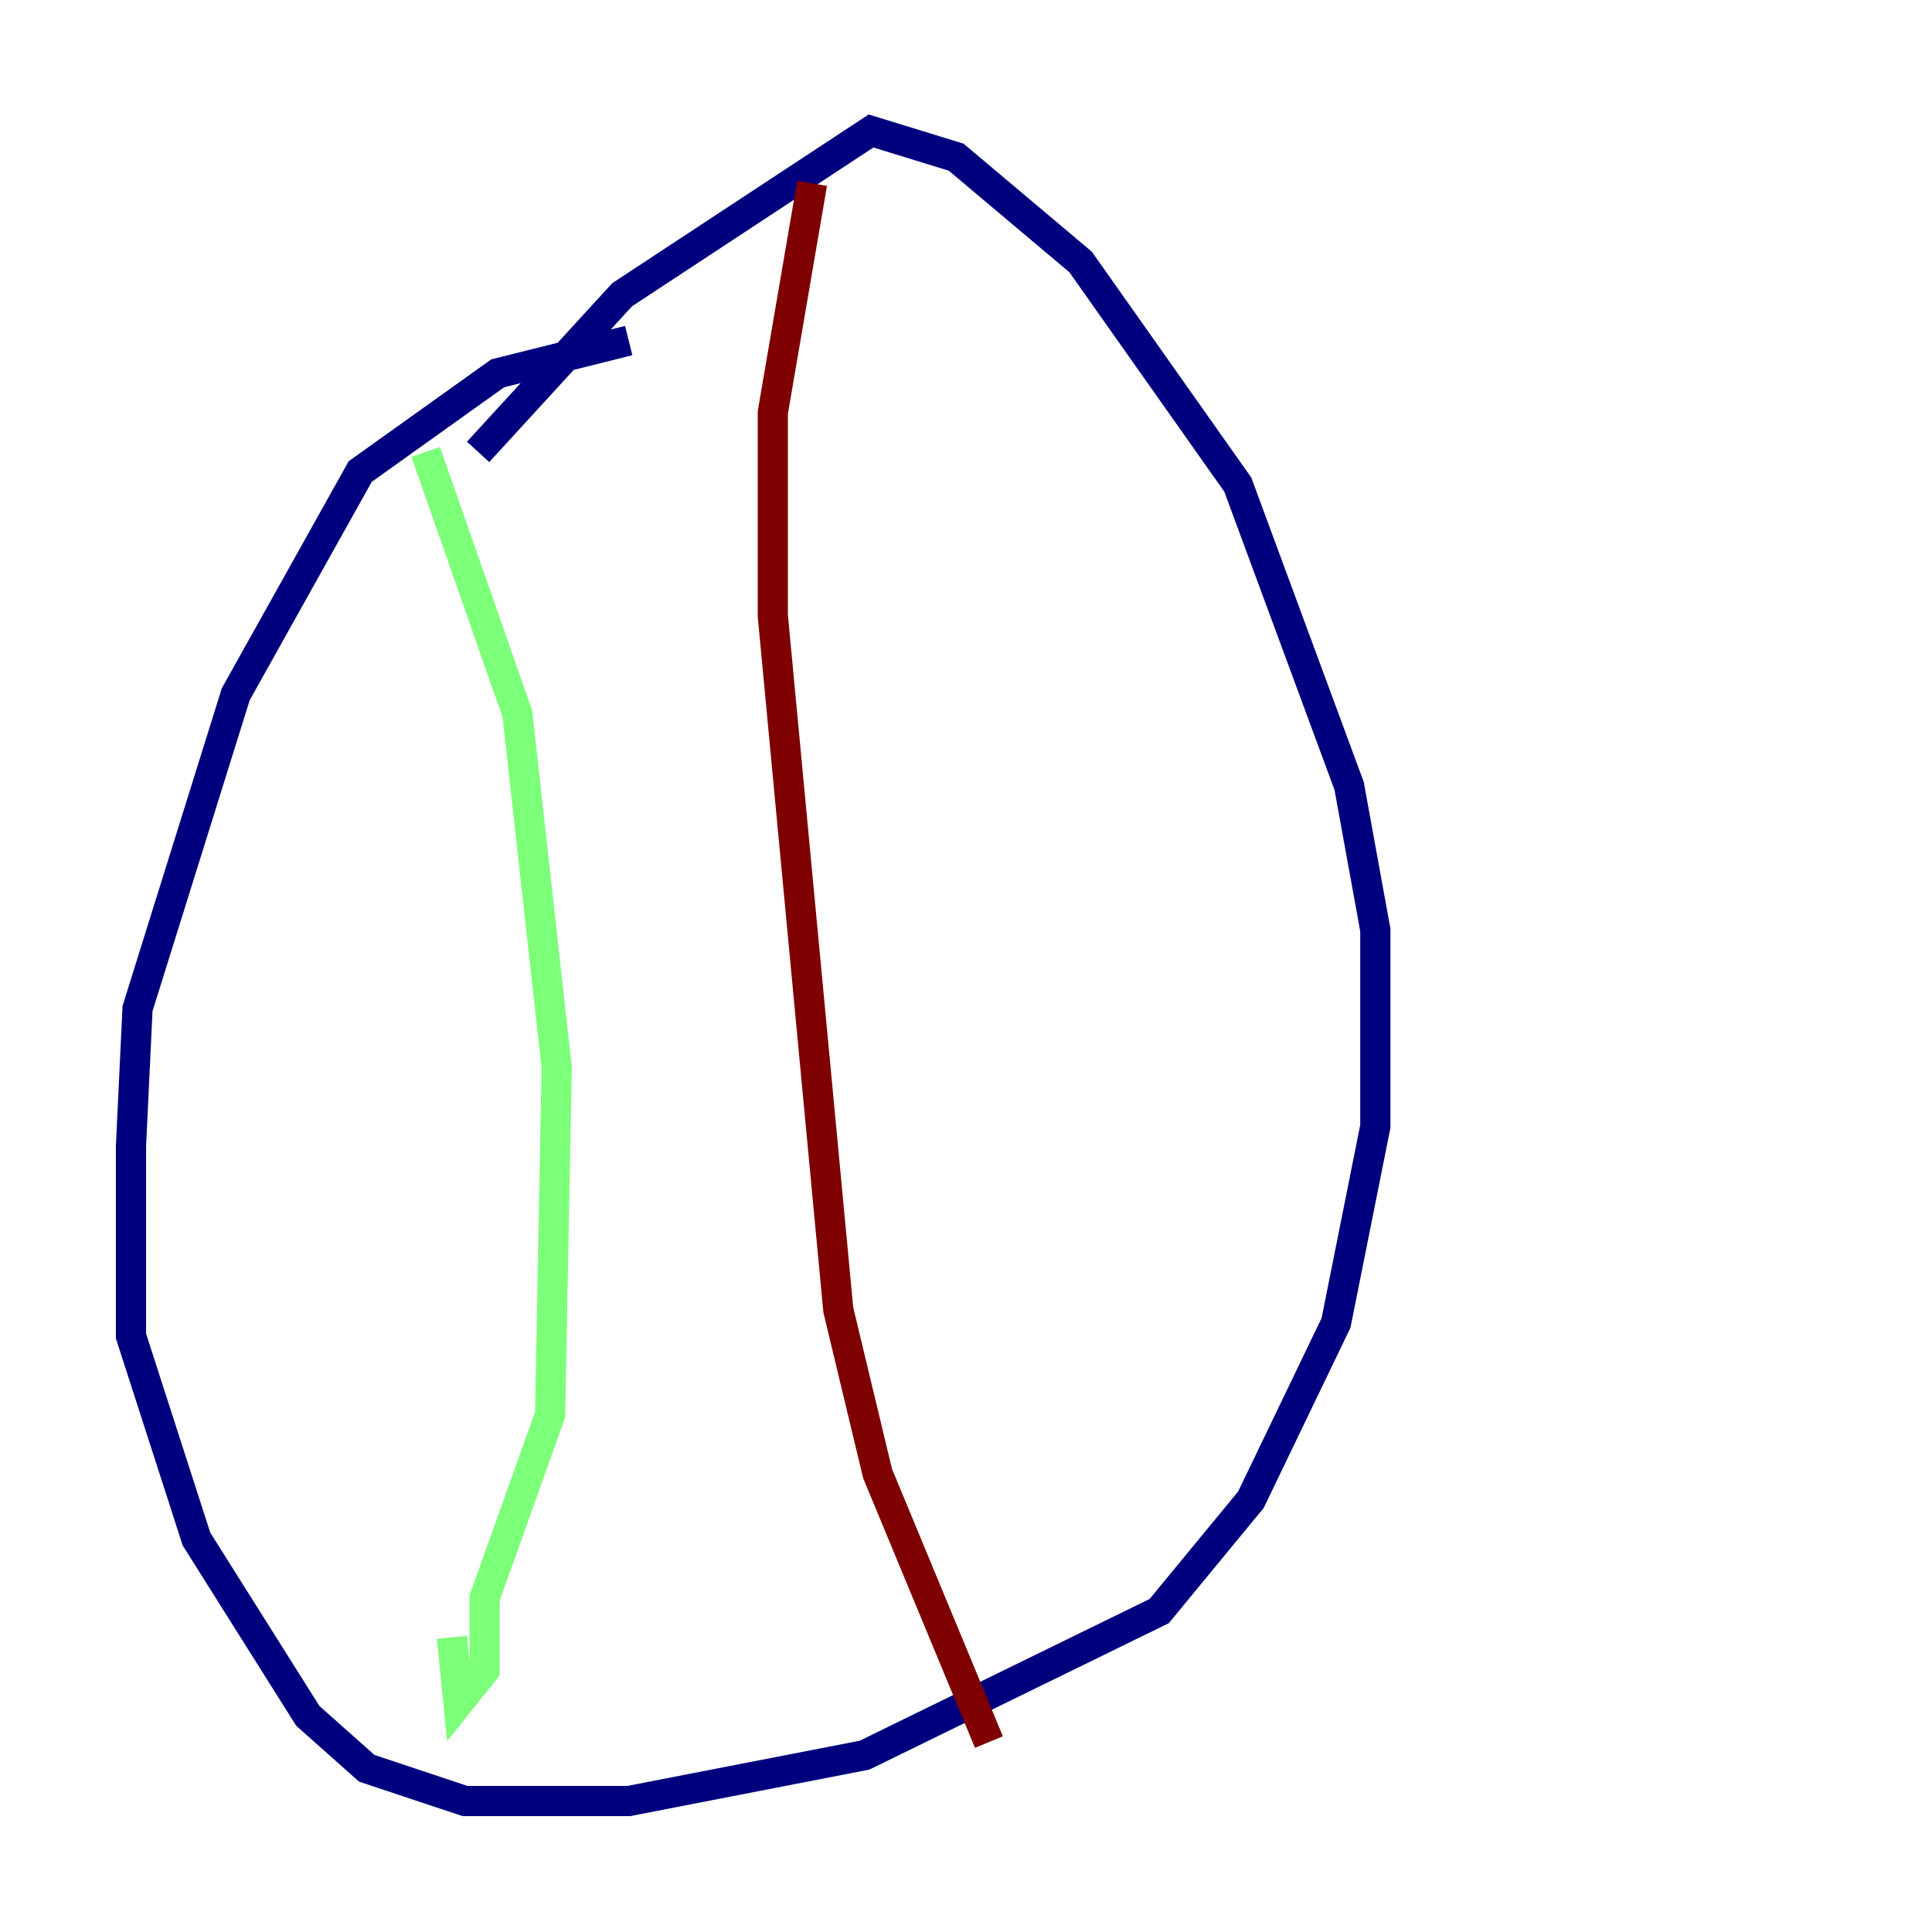 <?xml version="1.0" encoding="utf-8" ?>
<svg baseProfile="tiny" height="128" version="1.2" viewBox="0,0,128,128" width="128" xmlns="http://www.w3.org/2000/svg" xmlns:ev="http://www.w3.org/2001/xml-events" xmlns:xlink="http://www.w3.org/1999/xlink"><defs /><polyline fill="none" points="41.654,22.563 32.976,24.732 23.864,31.241 15.62,45.993 9.112,66.82 8.678,75.932 8.678,88.515 13.017,101.966 20.393,113.681 24.298,117.153 30.807,119.322 41.654,119.322 57.275,116.285 76.8,106.739 82.875,99.363 88.515,87.647 91.119,74.63 91.119,61.614 89.383,52.068 82.007,32.108 71.593,17.356 63.349,10.414 57.709,8.678 41.22,19.525 31.675,29.939" stroke="#00007f" stroke-width="2" /><polyline fill="none" points="28.203,29.939 34.278,47.295 36.881,70.725 36.447,93.722 32.108,105.871 32.108,110.644 30.373,112.814 29.939,108.475" stroke="#7cff79" stroke-width="2" /><polyline fill="none" points="53.803,12.149 51.2,27.336 51.2,40.786 55.539,86.78 58.142,97.627 65.519,115.417" stroke="#7f0000" stroke-width="2" /></svg>